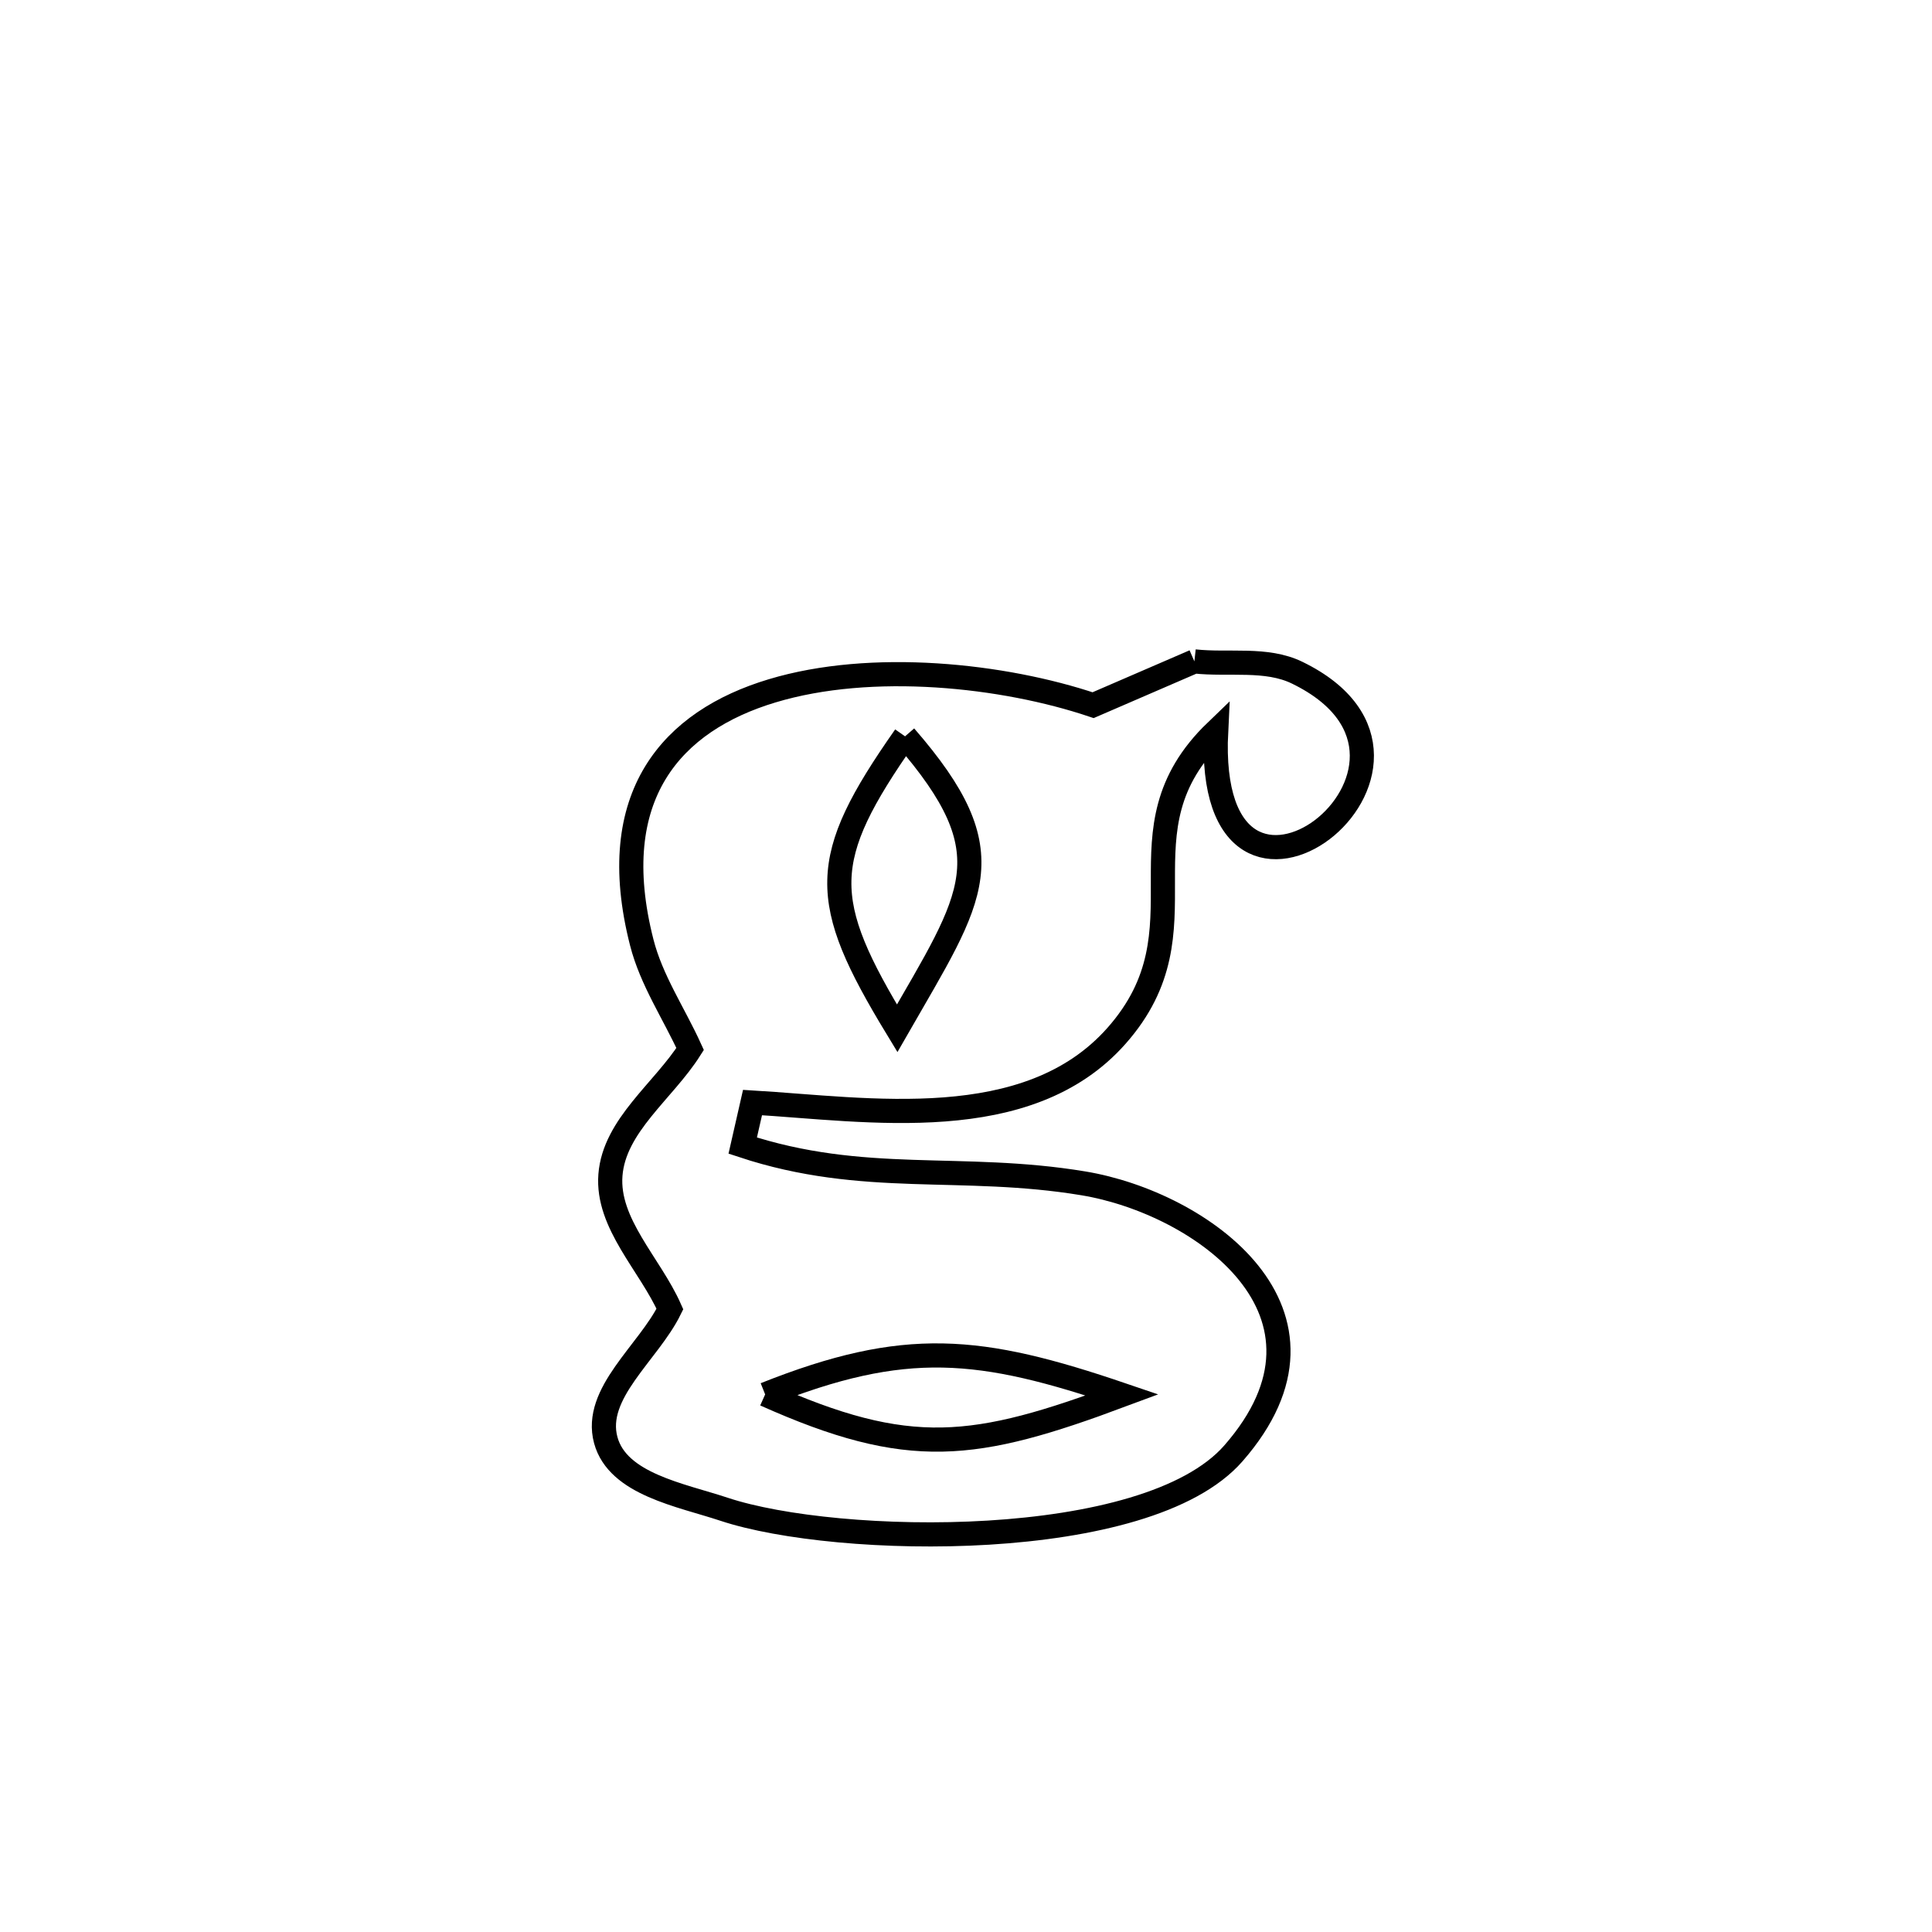 <svg xmlns="http://www.w3.org/2000/svg" viewBox="0.0 0.0 24.0 24.0" height="200px" width="200px"><path fill="none" stroke="black" stroke-width=".3" stroke-opacity="1.0"  filling="0" d="M14.837 8.216 L14.837 8.216 C15.263 8.263 15.73 8.169 16.115 8.357 C18.442 9.49 14.953 12.18 15.107 9.083 L15.107 9.083 C13.809 10.331 15.055 11.529 13.869 12.868 C12.766 14.114 10.787 13.782 9.348 13.696 L9.348 13.696 C9.307 13.875 9.266 14.053 9.226 14.231 L9.226 14.231 C10.733 14.729 11.939 14.448 13.458 14.7 C14.923 14.943 16.849 16.307 15.322 18.054 C14.243 19.289 10.398 19.214 8.996 18.749 C8.457 18.57 7.674 18.438 7.525 17.89 C7.367 17.307 8.056 16.804 8.322 16.261 L8.322 16.261 C8.076 15.706 7.536 15.201 7.583 14.596 C7.631 13.98 8.243 13.552 8.573 13.031 L8.573 13.031 C8.372 12.589 8.091 12.176 7.972 11.707 C7.506 9.88 8.351 8.955 9.591 8.582 C10.83 8.208 12.465 8.385 13.579 8.76 L13.579 8.76 C13.998 8.579 14.417 8.398 14.837 8.216 L14.837 8.216"></path>
<path fill="none" stroke="black" stroke-width=".3" stroke-opacity="1.0"  filling="0" d="M11.243 9.147 L11.243 9.147 C12.522 10.618 12.096 11.116 11.145 12.774 L11.145 12.774 C10.174 11.175 10.168 10.681 11.243 9.147 L11.243 9.147"></path>
<path fill="none" stroke="black" stroke-width=".3" stroke-opacity="1.0"  filling="0" d="M9.505 17.322 L9.505 17.322 C11.297 18.124 12.104 18.013 13.94 17.328 L13.94 17.328 C12.169 16.725 11.248 16.628 9.505 17.322 L9.505 17.322"></path></svg>